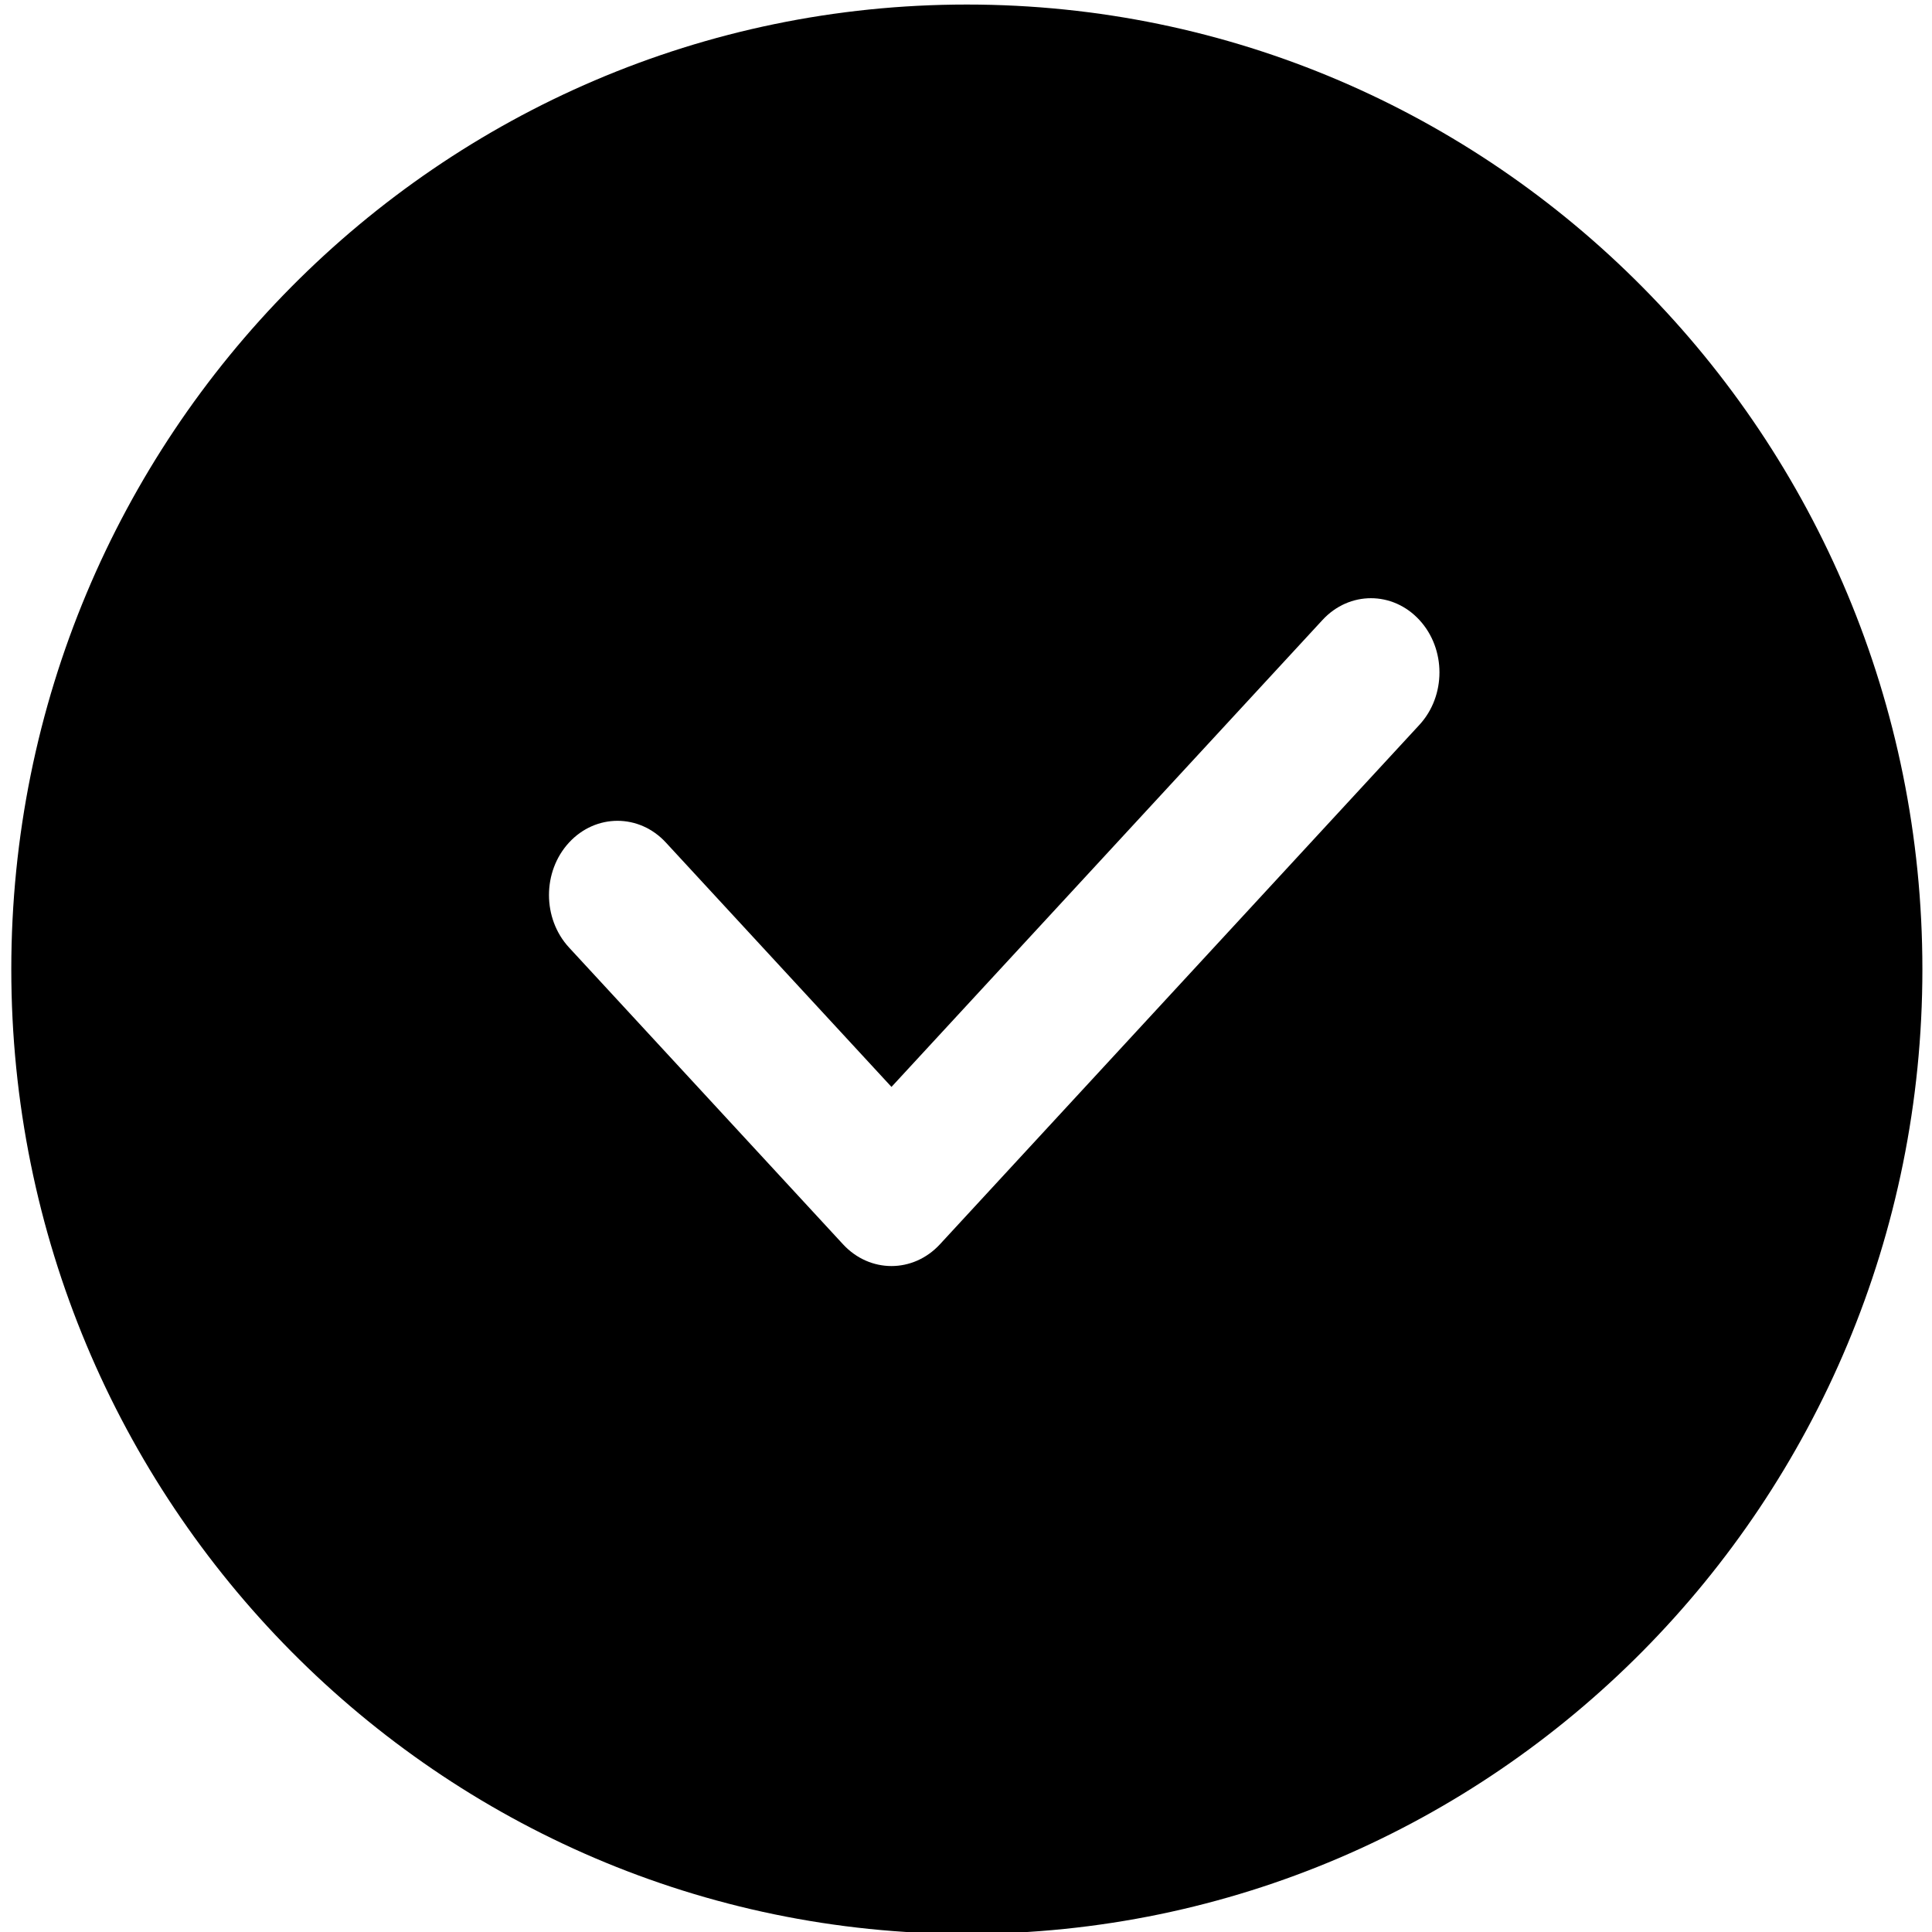 <?xml version="1.0" encoding="utf-8"?>
<!-- Generator: Adobe Illustrator 16.0.0, SVG Export Plug-In . SVG Version: 6.00 Build 0)  -->
<!DOCTYPE svg PUBLIC "-//W3C//DTD SVG 1.1//EN" "http://www.w3.org/Graphics/SVG/1.1/DTD/svg11.dtd">
<svg version="1.1" id="图层_1" xmlns="http://www.w3.org/2000/svg" xmlns:xlink="http://www.w3.org/1999/xlink" x="0px" y="0px"
	 width="300px" height="300px" viewBox="0 0 300 300" enable-background="new 0 0 300 300" xml:space="preserve">
<g>
	<g>
		<path d="M150.131,0.705C68.184,0.705,1.754,67.771,1.754,150.5c0,82.729,66.43,149.795,148.377,149.795
			c81.941,0,148.377-67.065,148.377-149.795C298.508,67.771,232.072,0.705,150.131,0.705z M220.403,112.556l-74.453,80.659
			c-2.082,2.251-4.805,3.376-7.522,3.376c-2.723,0-5.441-1.125-7.522-3.376L88.36,147.13c-4.152-4.501-4.152-11.798,0-16.299
			c4.158-4.501,10.892-4.501,15.039,0l35.029,37.944l66.93-72.506c4.152-4.507,10.893-4.507,15.045,0
			C224.556,100.769,224.556,108.055,220.403,112.556z"/>
	</g>
</g>
</svg>
